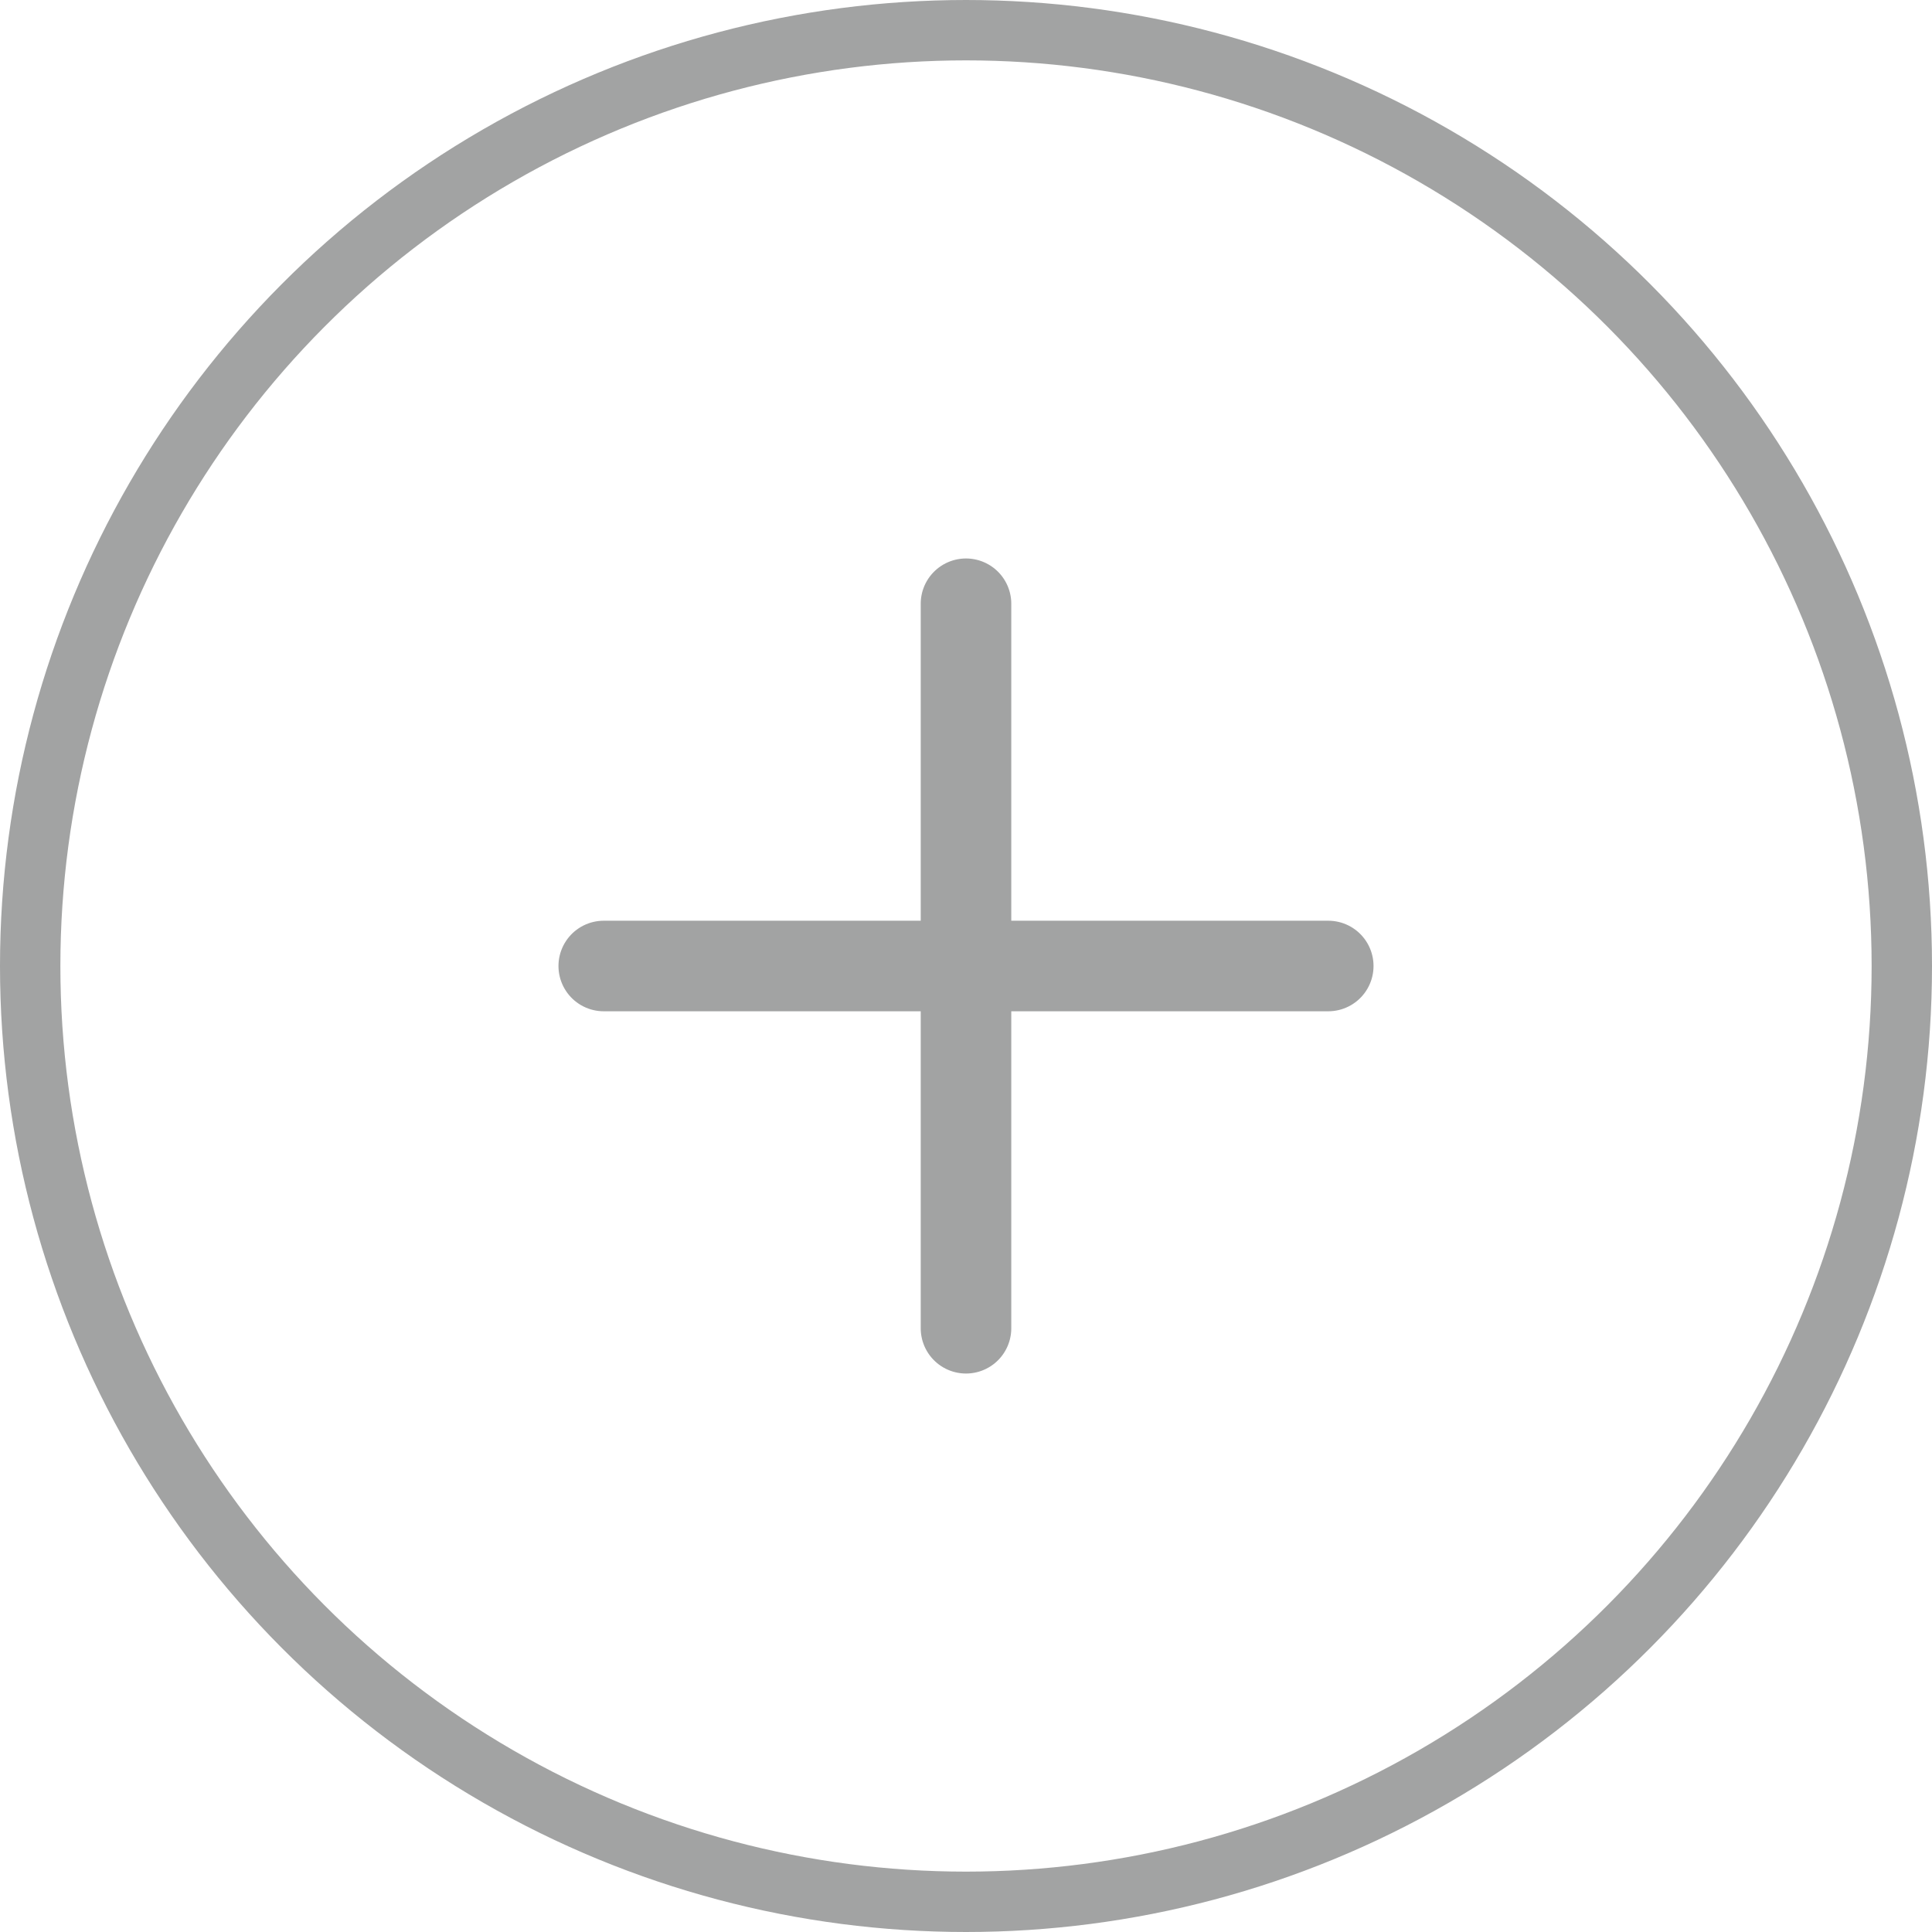 <svg width="32" height="32" viewBox="0 0 32 32" fill="none" xmlns="http://www.w3.org/2000/svg">
<circle cx="16" cy="16" r="15.5" stroke="#A2A3A3"/>
<path d="M10 16H22" stroke="#A2A3A3" stroke-width="1.5" stroke-linecap="round" stroke-linejoin="round"/>
<path d="M16 22V10" stroke="#A2A3A3" stroke-width="1.5" stroke-linecap="round" stroke-linejoin="round"/>
</svg>
